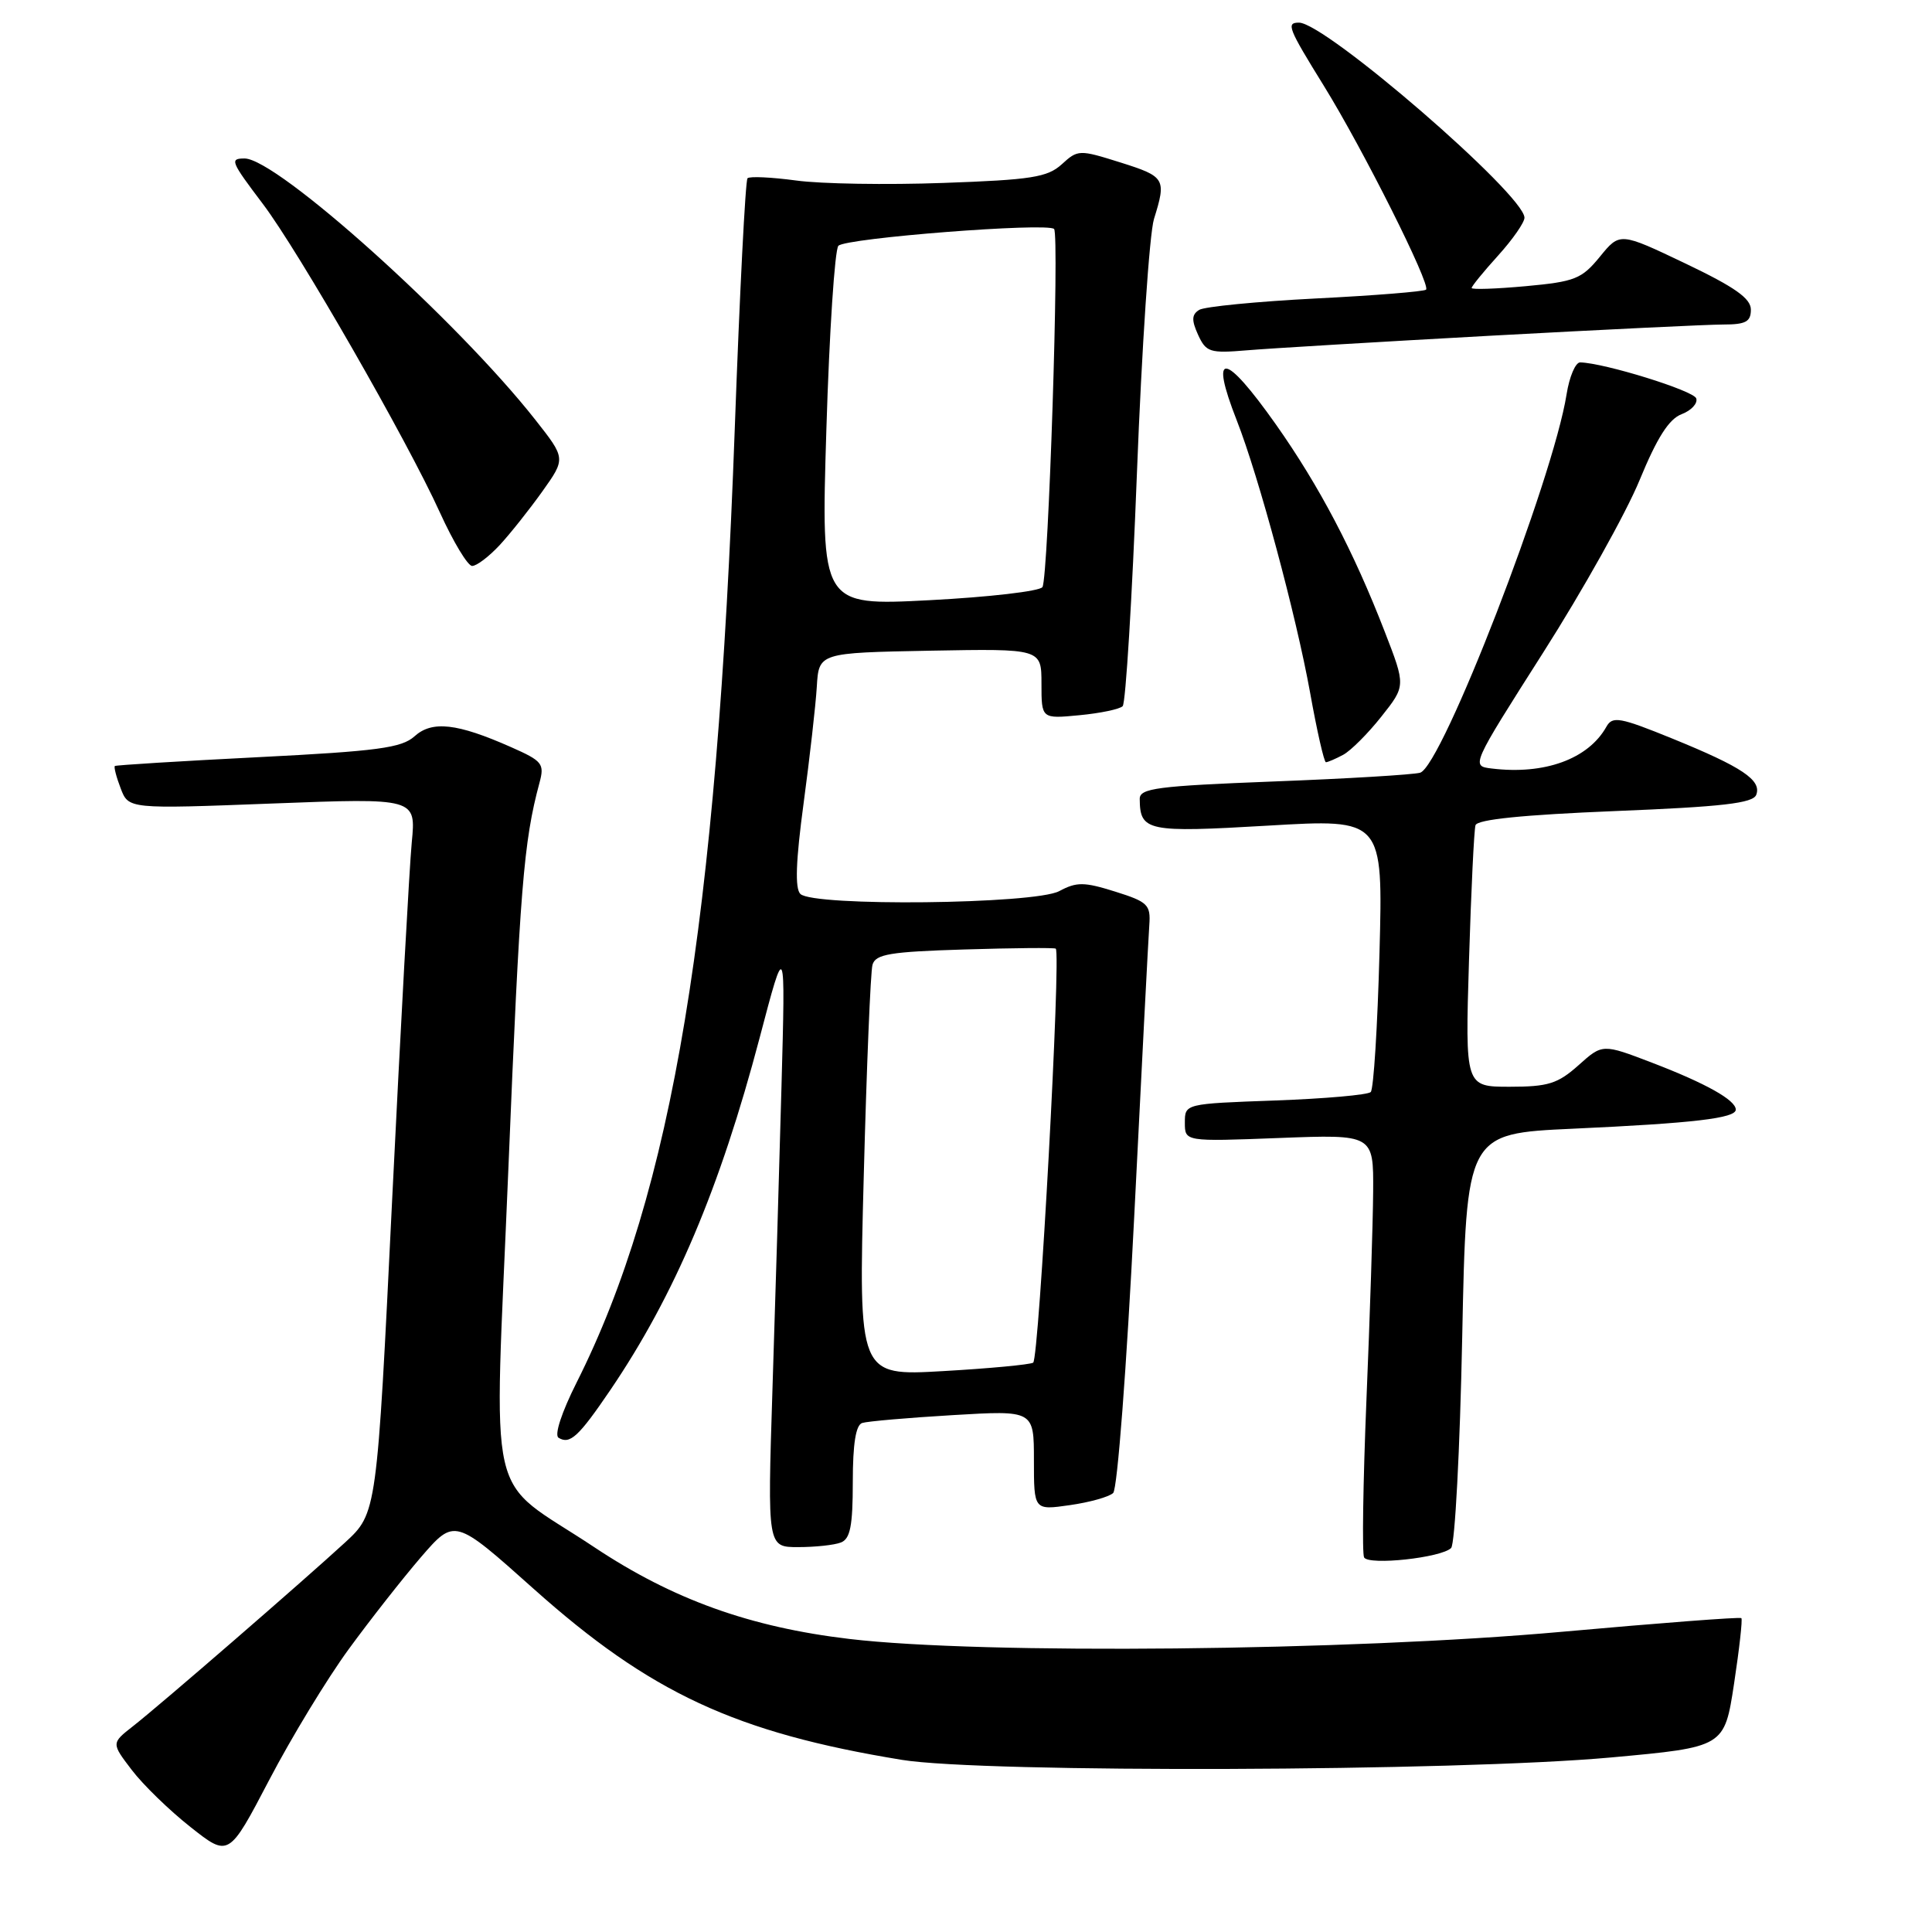 <?xml version="1.0" encoding="UTF-8" standalone="no"?>
<!DOCTYPE svg PUBLIC "-//W3C//DTD SVG 1.1//EN" "http://www.w3.org/Graphics/SVG/1.1/DTD/svg11.dtd" >
<svg xmlns="http://www.w3.org/2000/svg" xmlns:xlink="http://www.w3.org/1999/xlink" version="1.1" viewBox="0 0 256 256">
 <g >
 <path fill="currentColor"
d=" M 46.18 218.56 C 49.01 214.68 53.33 209.18 55.78 206.33 C 60.24 201.17 60.24 201.17 70.69 210.51 C 86.16 224.33 97.48 229.59 119.50 233.19 C 130.28 234.95 193.04 234.74 213.50 232.87 C 228.49 231.50 228.49 231.50 229.77 223.11 C 230.47 218.49 230.91 214.58 230.74 214.41 C 230.57 214.24 219.88 215.06 206.97 216.22 C 178.79 218.76 130.11 219.25 112.55 217.17 C 99.38 215.61 89.17 211.94 78.79 205.04 C 64.14 195.29 65.46 201.08 67.36 154.92 C 68.89 117.63 69.38 111.54 71.48 103.74 C 72.17 101.19 71.88 100.84 67.70 98.99 C 60.56 95.83 57.26 95.46 54.93 97.56 C 53.23 99.10 50.05 99.53 34.21 100.33 C 23.92 100.85 15.37 101.38 15.22 101.50 C 15.07 101.62 15.41 102.96 15.99 104.46 C 17.03 107.20 17.03 107.20 36.08 106.47 C 55.13 105.74 55.13 105.74 54.56 111.62 C 54.25 114.85 53.08 136.18 51.96 159.00 C 49.94 200.50 49.94 200.50 45.72 204.39 C 40.23 209.44 21.29 225.86 17.61 228.74 C 14.75 230.98 14.75 230.98 17.46 234.53 C 18.95 236.49 22.45 239.89 25.24 242.09 C 30.31 246.10 30.31 246.10 35.67 235.86 C 38.61 230.23 43.34 222.45 46.18 218.56 Z  M 192.28 205.12 C 192.79 204.61 193.45 192.05 193.75 177.20 C 194.30 150.21 194.30 150.21 208.40 149.56 C 224.42 148.83 230.00 148.17 230.00 147.03 C 230.00 145.77 226.04 143.55 218.92 140.82 C 212.34 138.30 212.34 138.30 209.16 141.15 C 206.41 143.60 205.14 144.00 200.05 144.00 C 194.14 144.00 194.14 144.00 194.65 127.25 C 194.93 118.04 195.32 109.98 195.51 109.35 C 195.74 108.58 201.80 107.97 214.01 107.47 C 228.25 106.90 232.28 106.43 232.71 105.32 C 233.45 103.38 230.86 101.64 221.63 97.88 C 214.63 95.03 213.66 94.86 212.86 96.29 C 210.46 100.58 204.65 102.69 197.65 101.83 C 194.92 101.50 194.92 101.49 204.46 86.50 C 209.72 78.25 215.47 67.96 217.25 63.63 C 219.57 57.99 221.15 55.51 222.83 54.88 C 224.11 54.39 224.98 53.45 224.76 52.79 C 224.42 51.76 212.58 48.09 209.38 48.02 C 208.76 48.01 207.95 49.91 207.58 52.25 C 205.80 63.51 191.06 101.57 188.17 102.39 C 187.25 102.65 178.51 103.18 168.75 103.55 C 153.29 104.15 151.00 104.45 151.02 105.87 C 151.06 110.15 151.99 110.34 168.03 109.40 C 183.26 108.50 183.26 108.50 182.79 126.25 C 182.53 136.02 182.01 144.32 181.63 144.70 C 181.25 145.08 175.55 145.58 168.97 145.82 C 157.00 146.25 157.00 146.25 157.00 148.76 C 157.00 151.27 157.00 151.27 169.50 150.79 C 182.00 150.31 182.00 150.31 181.95 157.90 C 181.92 162.08 181.52 174.50 181.06 185.50 C 180.61 196.50 180.47 205.89 180.75 206.37 C 181.39 207.45 190.99 206.41 192.28 205.12 Z  M 111.42 204.39 C 112.66 203.91 113.00 202.21 113.00 196.36 C 113.00 191.30 113.40 188.81 114.25 188.55 C 114.94 188.33 120.34 187.86 126.25 187.51 C 137.00 186.87 137.00 186.87 137.00 193.49 C 137.00 200.12 137.00 200.12 141.75 199.44 C 144.36 199.07 146.95 198.35 147.50 197.83 C 148.06 197.31 149.28 181.24 150.29 161.20 C 151.27 141.57 152.17 124.18 152.29 122.56 C 152.48 119.88 152.09 119.50 147.76 118.14 C 143.64 116.85 142.67 116.84 140.35 118.08 C 137.09 119.82 107.74 120.14 106.05 118.45 C 105.32 117.72 105.45 114.09 106.48 106.45 C 107.29 100.43 108.08 93.47 108.23 91.00 C 108.50 86.50 108.50 86.50 123.25 86.22 C 138.00 85.95 138.00 85.95 138.00 90.60 C 138.00 95.25 138.00 95.25 143.02 94.77 C 145.78 94.51 148.37 93.97 148.76 93.57 C 149.16 93.17 150.01 79.27 150.65 62.67 C 151.29 46.08 152.31 30.93 152.91 29.01 C 154.57 23.68 154.40 23.40 148.44 21.52 C 143.00 19.81 142.82 19.82 140.69 21.77 C 138.79 23.49 136.68 23.83 124.98 24.24 C 117.55 24.51 108.79 24.37 105.51 23.92 C 102.24 23.48 99.33 23.34 99.05 23.62 C 98.77 23.89 98.01 38.83 97.36 56.81 C 94.98 122.49 89.09 157.98 76.40 183.20 C 74.42 187.14 73.43 190.15 74.01 190.51 C 75.52 191.44 76.67 190.37 80.87 184.19 C 89.39 171.63 95.39 157.47 100.66 137.50 C 104.08 124.50 104.08 124.50 103.55 144.00 C 103.26 154.72 102.72 172.84 102.35 184.25 C 101.69 205.00 101.69 205.00 105.76 205.00 C 108.00 205.00 110.55 204.73 111.42 204.39 Z  M 177.97 100.02 C 178.98 99.48 181.26 97.20 183.04 94.95 C 186.27 90.88 186.27 90.88 183.48 83.69 C 179.36 73.05 174.81 64.39 169.07 56.25 C 162.23 46.57 160.21 46.36 163.88 55.71 C 166.79 63.13 171.74 81.52 173.59 91.75 C 174.50 96.84 175.45 101.00 175.69 101.00 C 175.93 101.00 176.96 100.56 177.97 100.02 Z  M 66.19 72.25 C 67.59 70.74 70.14 67.53 71.86 65.12 C 74.97 60.75 74.97 60.75 70.93 55.62 C 60.55 42.43 36.70 21.00 32.41 21.00 C 30.41 21.00 30.56 21.37 34.83 27.02 C 39.58 33.30 53.97 58.38 58.29 67.91 C 60.06 71.80 61.98 74.99 62.56 74.99 C 63.15 75.00 64.78 73.76 66.19 72.25 Z  M 197.60 44.48 C 212.51 43.67 226.34 43.00 228.35 43.00 C 231.32 43.00 232.00 42.63 232.00 41.03 C 232.00 39.54 229.89 38.05 223.32 34.91 C 214.64 30.77 214.64 30.77 211.99 34.02 C 209.58 36.97 208.68 37.32 202.17 37.92 C 198.23 38.28 195.00 38.39 195.00 38.16 C 195.00 37.93 196.57 36.00 198.50 33.87 C 200.43 31.74 202.00 29.48 202.00 28.85 C 202.00 25.81 175.63 3.00 172.12 3.00 C 170.40 3.00 170.67 3.70 175.41 11.36 C 180.61 19.77 189.61 37.72 188.96 38.38 C 188.70 38.63 182.13 39.16 174.34 39.55 C 166.55 39.95 159.60 40.63 158.90 41.06 C 157.90 41.68 157.87 42.42 158.75 44.36 C 159.81 46.67 160.31 46.83 165.20 46.42 C 168.11 46.17 182.70 45.30 197.60 44.48 Z  M 114.45 155.91 C 114.83 141.38 115.35 128.75 115.61 127.84 C 116.01 126.43 117.91 126.11 127.79 125.81 C 134.23 125.61 139.68 125.56 139.89 125.70 C 140.62 126.16 137.68 180.08 136.90 180.56 C 136.48 180.82 131.09 181.33 124.94 181.68 C 113.75 182.32 113.75 182.32 114.45 155.91 Z  M 109.50 56.88 C 109.89 44.02 110.61 33.08 111.09 32.57 C 112.05 31.54 138.79 29.46 139.67 30.34 C 140.40 31.07 138.92 76.51 138.13 77.79 C 137.78 78.34 131.04 79.12 123.14 79.53 C 108.78 80.27 108.78 80.27 109.50 56.88 Z "/>
</g>
</svg>